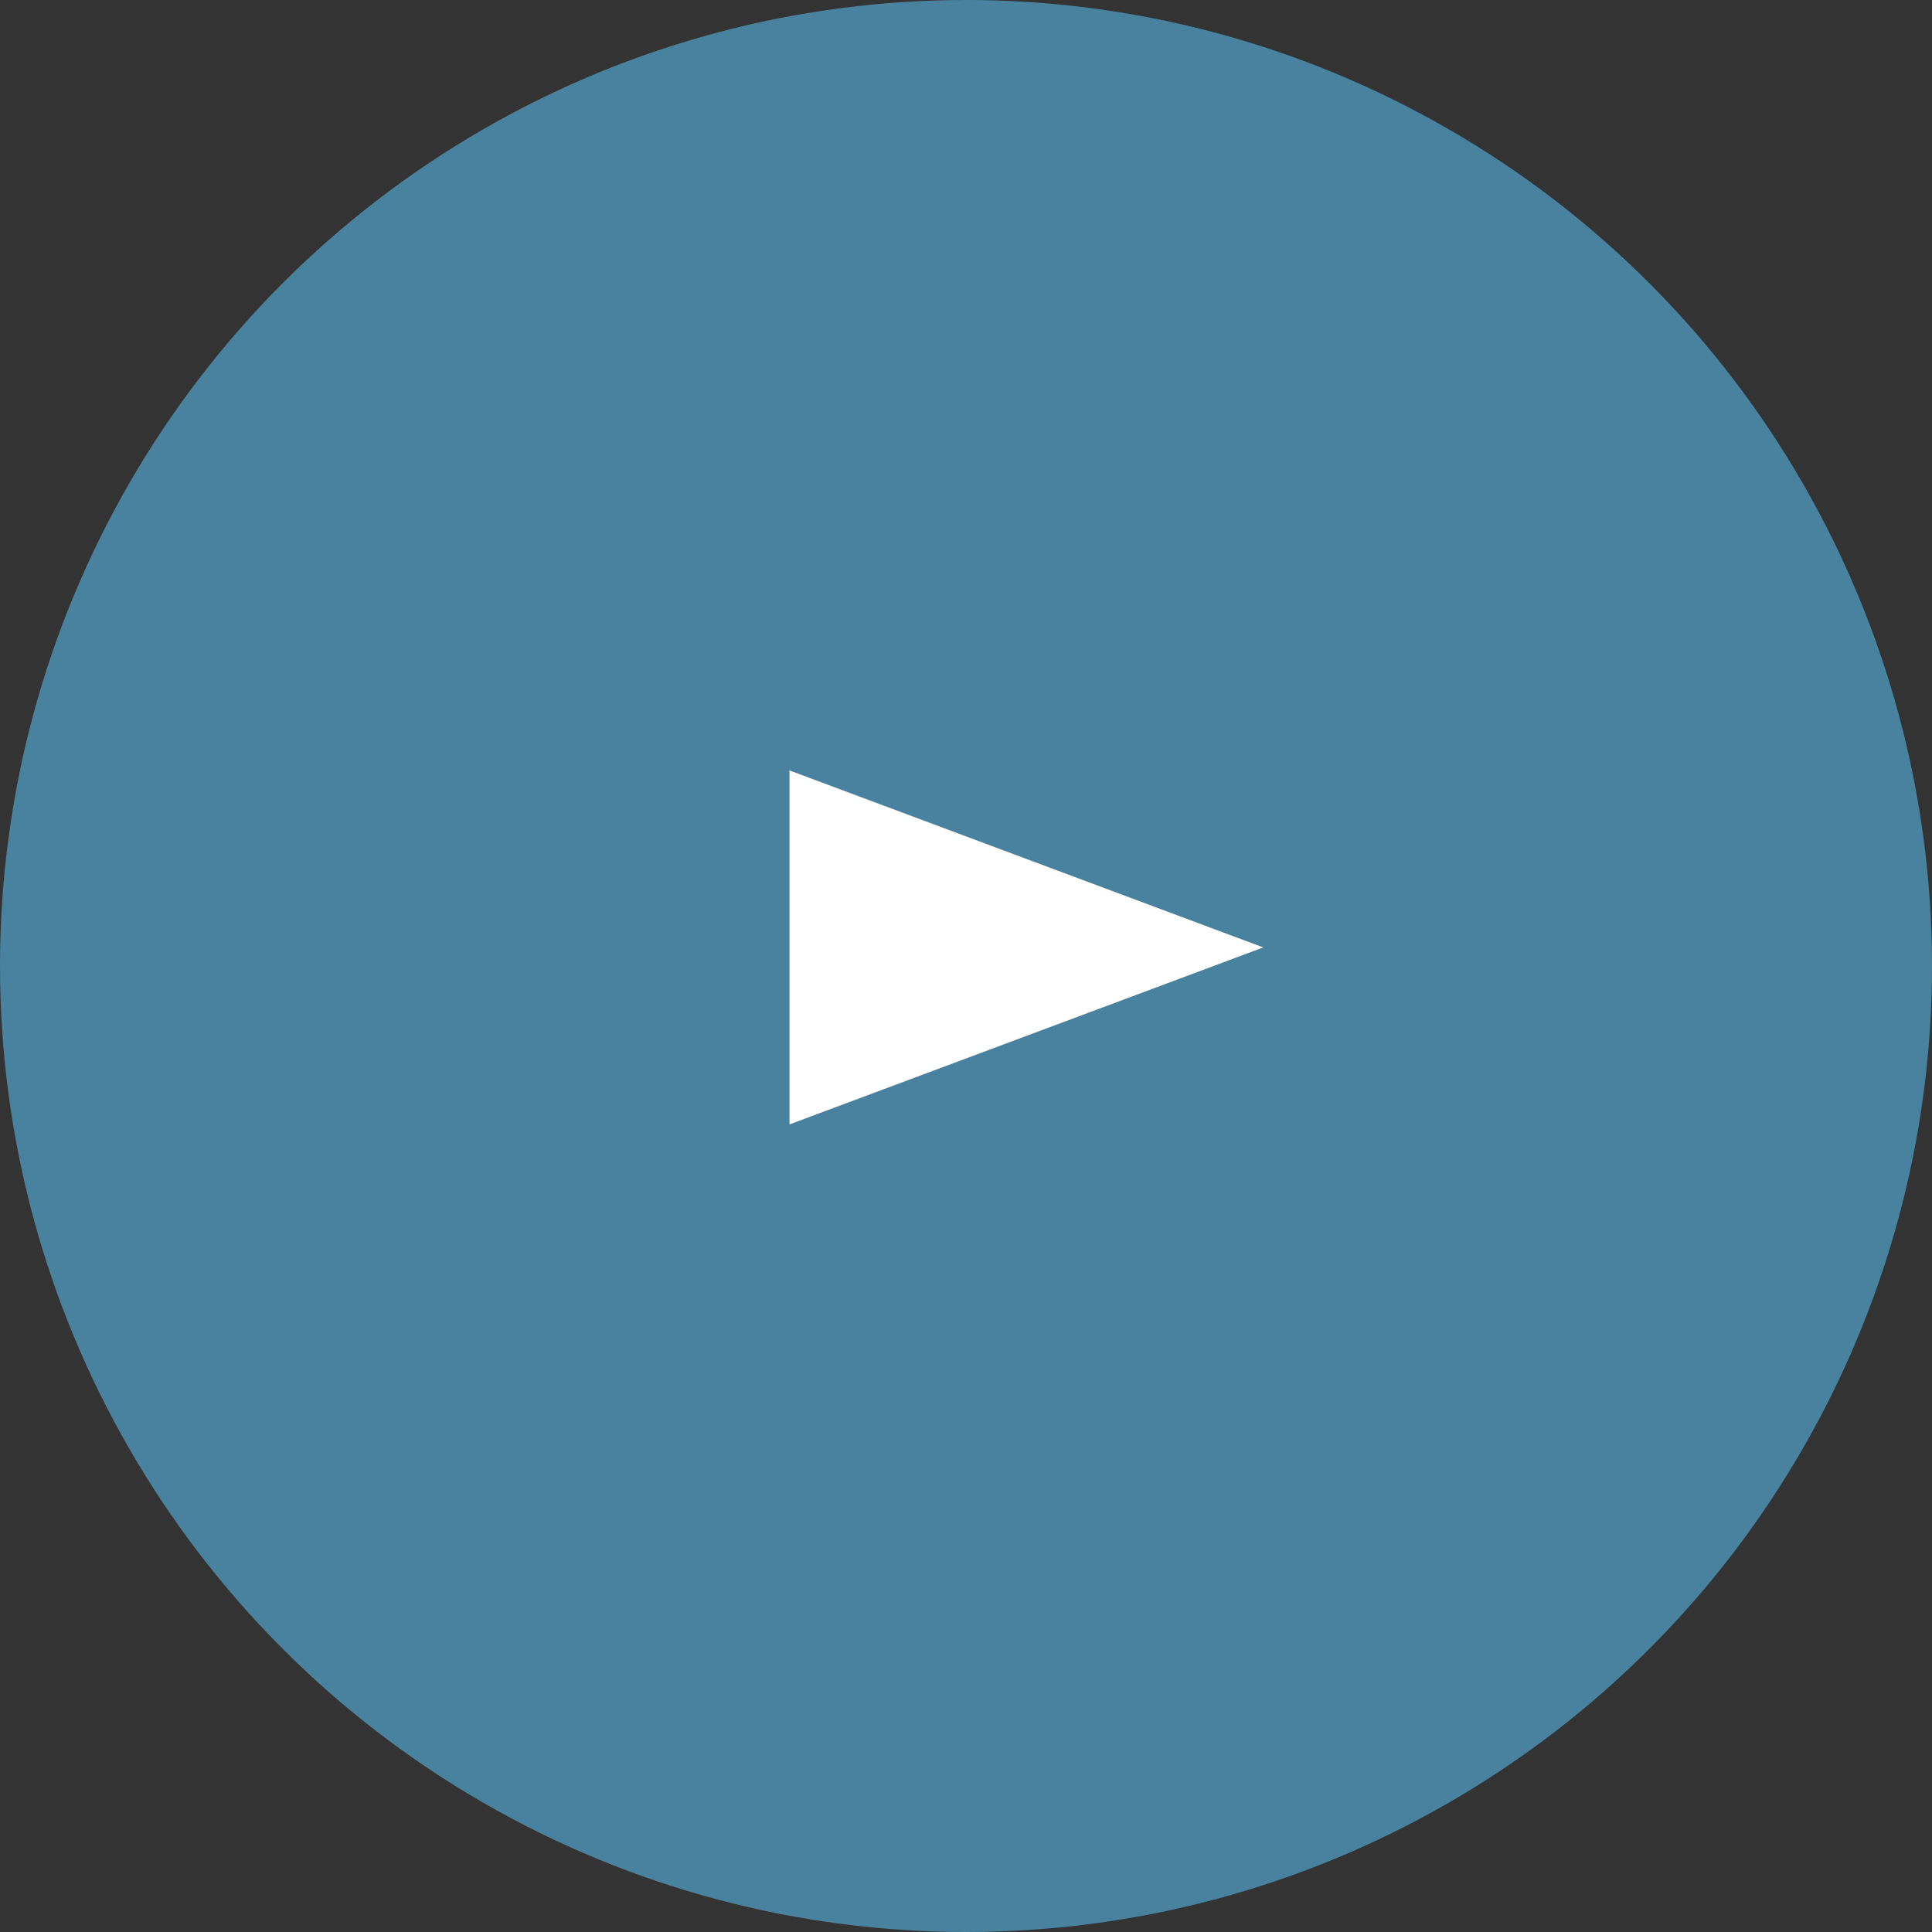 <svg width="78" height="78" viewBox="0 0 78 78" fill="none" xmlns="http://www.w3.org/2000/svg">
<rect x="0" y="0" width="78" height="78" fill="#333333" stroke="none"/>
<circle cx="39" cy="39" r="39" fill="#48829F"/>
<path d="M51 38.25L31.875 45.395L31.875 31.105L51 38.25Z" fill="white"/>
</svg>
